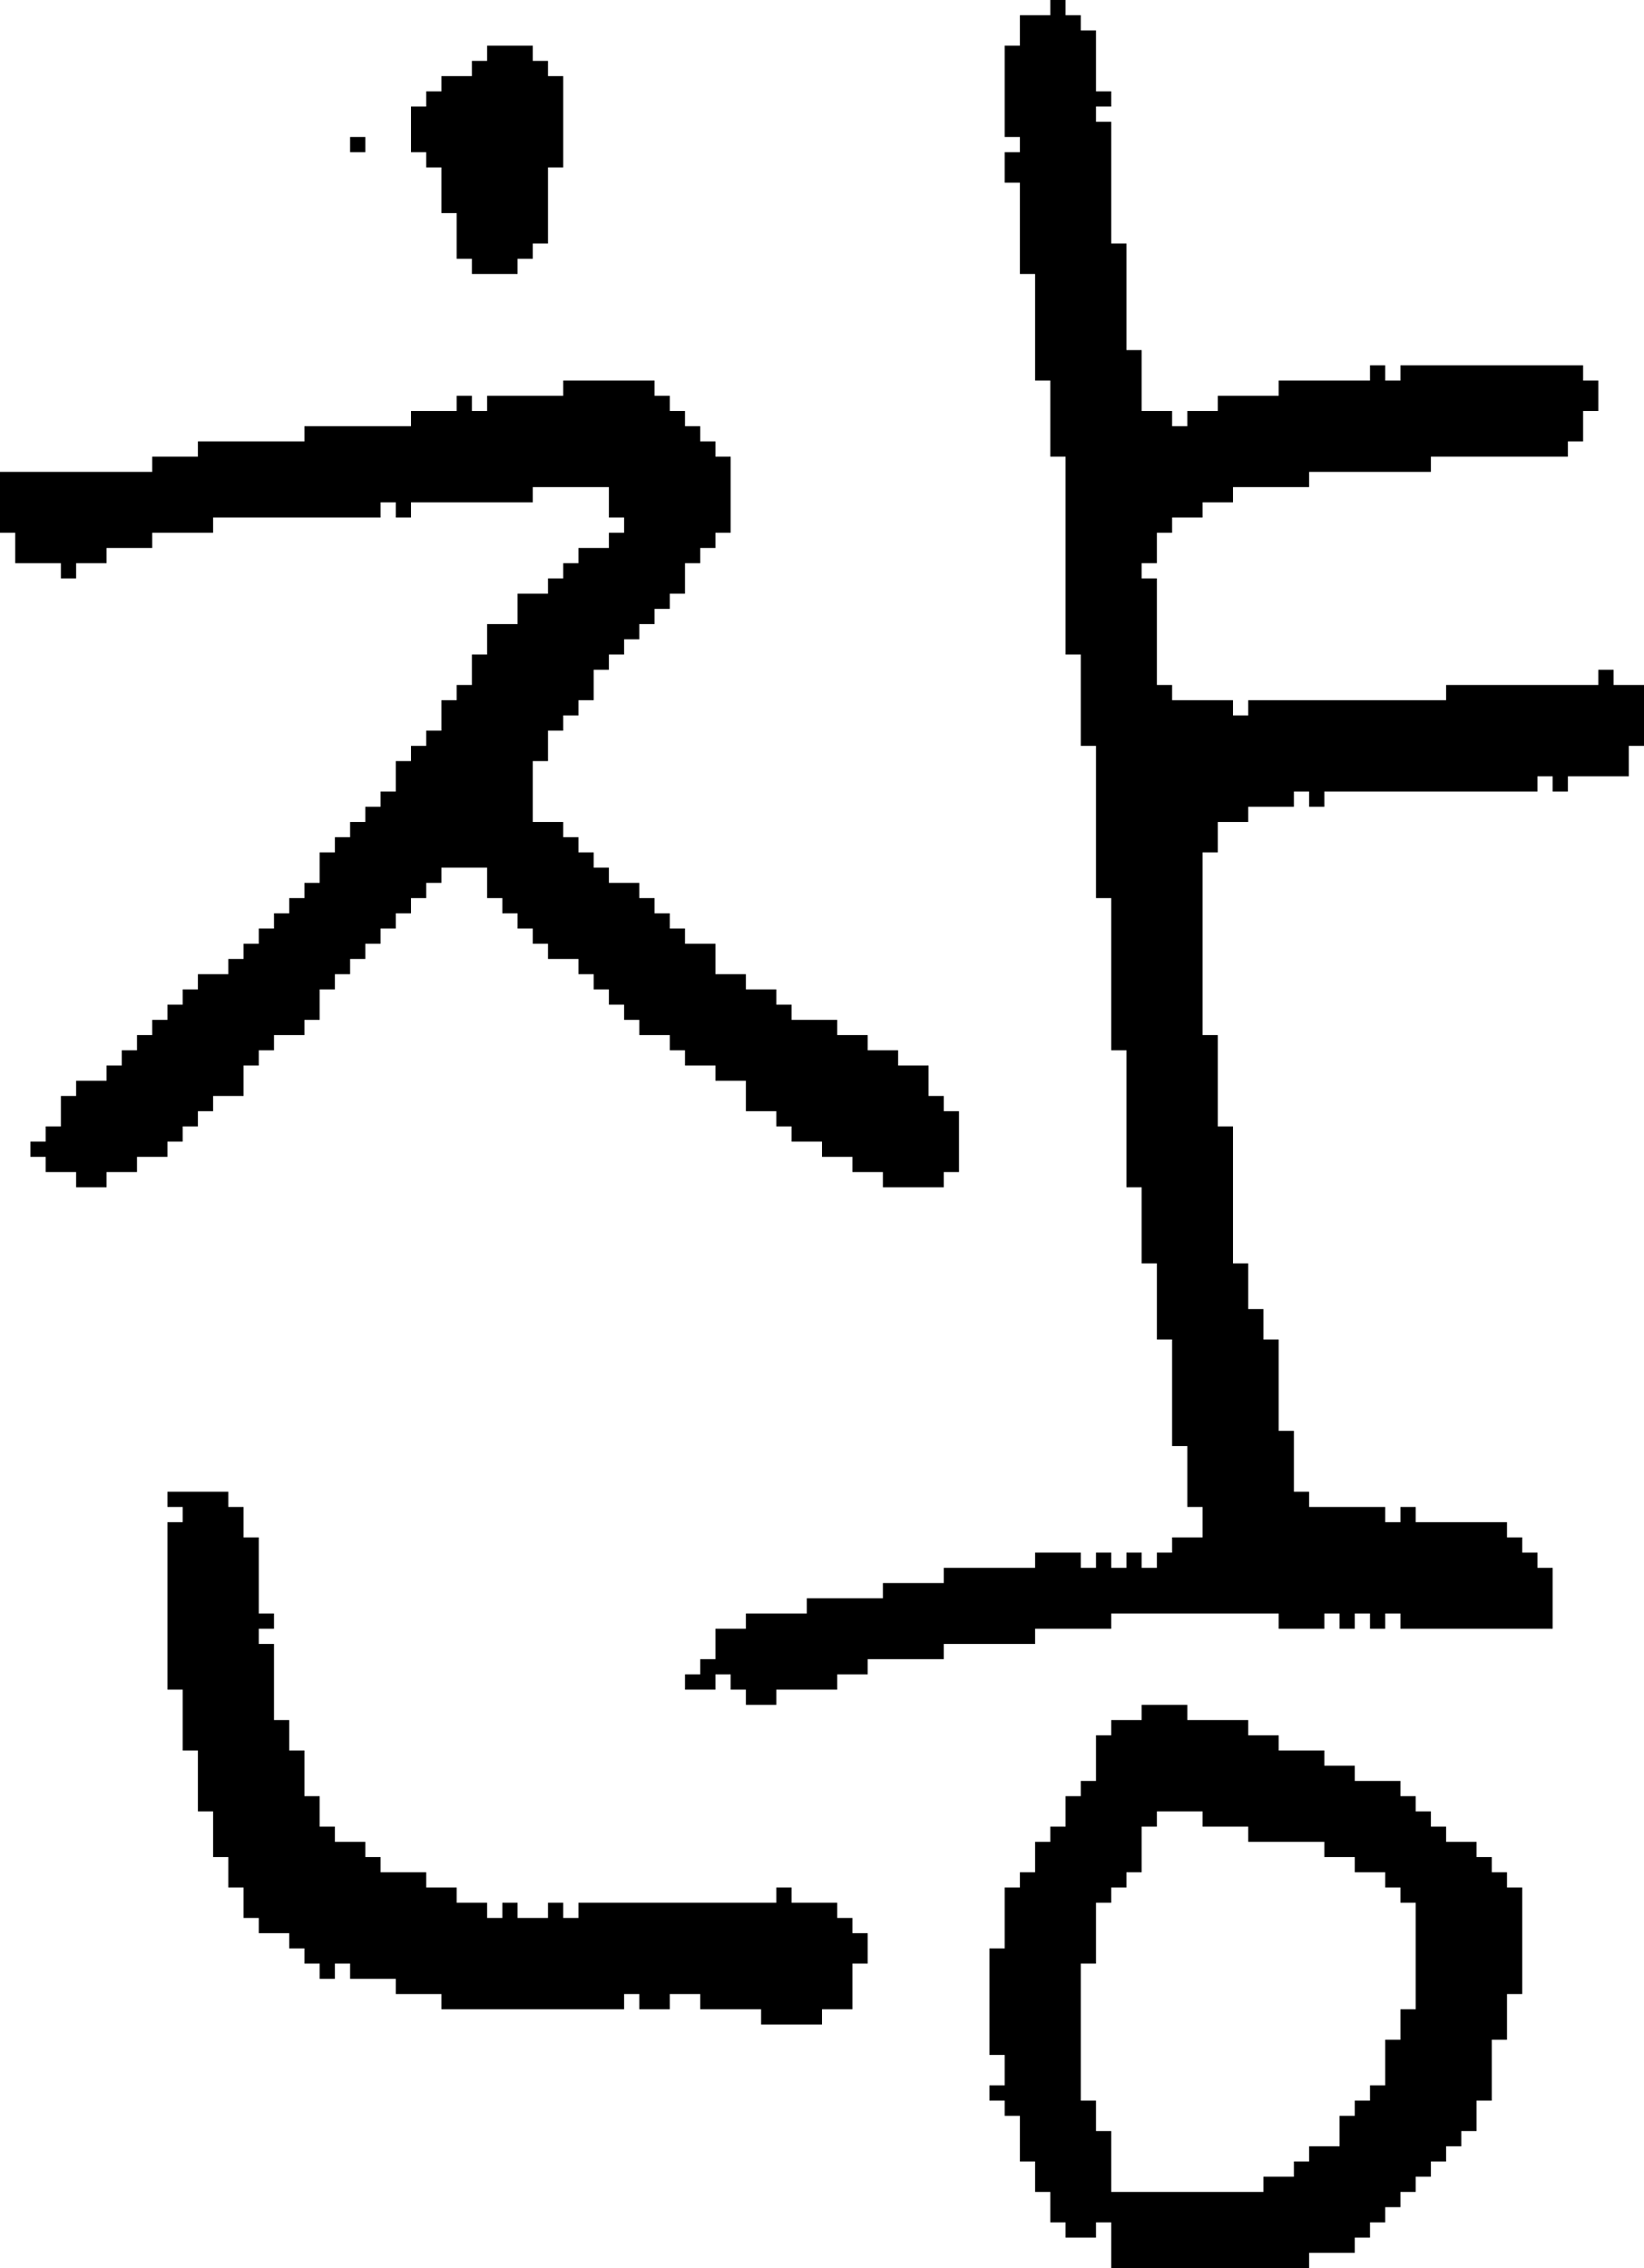 <?xml version="1.0" encoding="UTF-8" standalone="no"?>
<!DOCTYPE svg PUBLIC "-//W3C//DTD SVG 1.1//EN" 
  "http://www.w3.org/Graphics/SVG/1.1/DTD/svg11.dtd">
<svg width="108" height="149"
     xmlns="http://www.w3.org/2000/svg" version="1.1">
 <path d="  M 5,37  L 7,37  L 7,36  L 10,36  L 10,35  L 14,35  L 14,34  L 25,34  L 25,33  L 26,33  L 26,34  L 27,34  L 27,33  L 35,33  L 35,32  L 40,32  L 40,34  L 41,34  L 41,35  L 40,35  L 40,36  L 38,36  L 38,37  L 37,37  L 37,38  L 36,38  L 36,39  L 34,39  L 34,41  L 32,41  L 32,43  L 31,43  L 31,45  L 30,45  L 30,46  L 29,46  L 29,48  L 28,48  L 28,49  L 27,49  L 27,50  L 26,50  L 26,52  L 25,52  L 25,53  L 24,53  L 24,54  L 23,54  L 23,55  L 22,55  L 22,56  L 21,56  L 21,58  L 20,58  L 20,59  L 19,59  L 19,60  L 18,60  L 18,61  L 17,61  L 17,62  L 16,62  L 16,63  L 15,63  L 15,64  L 13,64  L 13,65  L 12,65  L 12,66  L 11,66  L 11,67  L 10,67  L 10,68  L 9,68  L 9,69  L 8,69  L 8,70  L 7,70  L 7,71  L 5,71  L 5,72  L 4,72  L 4,74  L 3,74  L 3,75  L 2,75  L 2,76  L 3,76  L 3,77  L 5,77  L 5,78  L 7,78  L 7,77  L 9,77  L 9,76  L 11,76  L 11,75  L 12,75  L 12,74  L 13,74  L 13,73  L 14,73  L 14,72  L 16,72  L 16,70  L 17,70  L 17,69  L 18,69  L 18,68  L 20,68  L 20,67  L 21,67  L 21,65  L 22,65  L 22,64  L 23,64  L 23,63  L 24,63  L 24,62  L 25,62  L 25,61  L 26,61  L 26,60  L 27,60  L 27,59  L 28,59  L 28,58  L 29,58  L 29,57  L 32,57  L 32,59  L 33,59  L 33,60  L 34,60  L 34,61  L 35,61  L 35,62  L 36,62  L 36,63  L 38,63  L 38,64  L 39,64  L 39,65  L 40,65  L 40,66  L 41,66  L 41,67  L 42,67  L 42,68  L 44,68  L 44,69  L 45,69  L 45,70  L 47,70  L 47,71  L 49,71  L 49,73  L 51,73  L 51,74  L 52,74  L 52,75  L 54,75  L 54,76  L 56,76  L 56,77  L 58,77  L 58,78  L 62,78  L 62,77  L 63,77  L 63,73  L 62,73  L 62,72  L 61,72  L 61,70  L 59,70  L 59,69  L 57,69  L 57,68  L 55,68  L 55,67  L 52,67  L 52,66  L 51,66  L 51,65  L 49,65  L 49,64  L 47,64  L 47,62  L 45,62  L 45,61  L 44,61  L 44,60  L 43,60  L 43,59  L 42,59  L 42,58  L 40,58  L 40,57  L 39,57  L 39,56  L 38,56  L 38,55  L 37,55  L 37,54  L 35,54  L 35,50  L 36,50  L 36,48  L 37,48  L 37,47  L 38,47  L 38,46  L 39,46  L 39,44  L 40,44  L 40,43  L 41,43  L 41,42  L 42,42  L 42,41  L 43,41  L 43,40  L 44,40  L 44,39  L 45,39  L 45,37  L 46,37  L 46,36  L 47,36  L 47,35  L 48,35  L 48,30  L 47,30  L 47,29  L 46,29  L 46,28  L 45,28  L 45,27  L 44,27  L 44,26  L 43,26  L 43,25  L 37,25  L 37,26  L 32,26  L 32,27  L 31,27  L 31,26  L 30,26  L 30,27  L 27,27  L 27,28  L 20,28  L 20,29  L 13,29  L 13,30  L 10,30  L 10,31  L 0,31  L 0,35  L 1,35  L 1,37  L 4,37  L 4,38  L 5,38  Z  " style="fill:rgb(0, 0, 0); fill-opacity:1.000; stroke:none;" />
 <path d="  M 26,130  L 26,131  L 29,131  L 29,132  L 41,132  L 41,131  L 42,131  L 42,132  L 44,132  L 44,131  L 46,131  L 46,132  L 50,132  L 50,133  L 54,133  L 54,132  L 56,132  L 56,129  L 57,129  L 57,127  L 56,127  L 56,126  L 55,126  L 55,125  L 52,125  L 52,124  L 51,124  L 51,125  L 38,125  L 38,126  L 37,126  L 37,125  L 36,125  L 36,126  L 34,126  L 34,125  L 33,125  L 33,126  L 32,126  L 32,125  L 30,125  L 30,124  L 28,124  L 28,123  L 25,123  L 25,122  L 24,122  L 24,121  L 22,121  L 22,120  L 21,120  L 21,118  L 20,118  L 20,115  L 19,115  L 19,113  L 18,113  L 18,108  L 17,108  L 17,107  L 18,107  L 18,106  L 17,106  L 17,101  L 16,101  L 16,99  L 15,99  L 15,98  L 11,98  L 11,99  L 12,99  L 12,100  L 11,100  L 11,111  L 12,111  L 12,115  L 13,115  L 13,119  L 14,119  L 14,122  L 15,122  L 15,124  L 16,124  L 16,126  L 17,126  L 17,127  L 19,127  L 19,128  L 20,128  L 20,129  L 21,129  L 21,130  L 22,130  L 22,129  L 23,129  L 23,130  Z  " style="fill:rgb(0, 0, 0); fill-opacity:1.000; stroke:none;" />
 <path d="  M 24,9  L 23,9  L 23,10  L 24,10  Z  " style="fill:rgb(0, 0, 0); fill-opacity:1.000; stroke:none;" />
 <path d="  M 29,14  L 30,14  L 30,17  L 31,17  L 31,18  L 34,18  L 34,17  L 35,17  L 35,16  L 36,16  L 36,11  L 37,11  L 37,5  L 36,5  L 36,4  L 35,4  L 35,3  L 32,3  L 32,4  L 31,4  L 31,5  L 29,5  L 29,6  L 28,6  L 28,7  L 27,7  L 27,10  L 28,10  L 28,11  L 29,11  Z  " style="fill:rgb(0, 0, 0); fill-opacity:1.000; stroke:none;" />
 <path d="  M 79,56  L 80,56  L 80,54  L 82,54  L 82,53  L 85,53  L 85,52  L 86,52  L 86,53  L 87,53  L 87,52  L 101,52  L 101,51  L 102,51  L 102,52  L 103,52  L 103,51  L 107,51  L 107,49  L 108,49  L 108,45  L 106,45  L 106,44  L 105,44  L 105,45  L 95,45  L 95,46  L 82,46  L 82,47  L 81,47  L 81,46  L 77,46  L 77,45  L 76,45  L 76,38  L 75,38  L 75,37  L 76,37  L 76,35  L 77,35  L 77,34  L 79,34  L 79,33  L 81,33  L 81,32  L 86,32  L 86,31  L 94,31  L 94,30  L 103,30  L 103,29  L 104,29  L 104,27  L 105,27  L 105,25  L 104,25  L 104,24  L 92,24  L 92,25  L 91,25  L 91,24  L 90,24  L 90,25  L 84,25  L 84,26  L 80,26  L 80,27  L 78,27  L 78,28  L 77,28  L 77,27  L 75,27  L 75,23  L 74,23  L 74,16  L 73,16  L 73,8  L 72,8  L 72,7  L 73,7  L 73,6  L 72,6  L 72,2  L 71,2  L 71,1  L 70,1  L 70,0  L 69,0  L 69,1  L 67,1  L 67,3  L 66,3  L 66,9  L 67,9  L 67,10  L 66,10  L 66,12  L 67,12  L 67,18  L 68,18  L 68,25  L 69,25  L 69,30  L 70,30  L 70,43  L 71,43  L 71,49  L 72,49  L 72,59  L 73,59  L 73,69  L 74,69  L 74,78  L 75,78  L 75,83  L 76,83  L 76,88  L 77,88  L 77,95  L 78,95  L 78,99  L 79,99  L 79,101  L 77,101  L 77,102  L 76,102  L 76,103  L 75,103  L 75,102  L 74,102  L 74,103  L 73,103  L 73,102  L 72,102  L 72,103  L 71,103  L 71,102  L 68,102  L 68,103  L 62,103  L 62,104  L 58,104  L 58,105  L 53,105  L 53,106  L 49,106  L 49,107  L 47,107  L 47,109  L 46,109  L 46,110  L 45,110  L 45,111  L 47,111  L 47,110  L 48,110  L 48,111  L 49,111  L 49,112  L 51,112  L 51,111  L 55,111  L 55,110  L 57,110  L 57,109  L 62,109  L 62,108  L 68,108  L 68,107  L 73,107  L 73,106  L 84,106  L 84,107  L 87,107  L 87,106  L 88,106  L 88,107  L 89,107  L 89,106  L 90,106  L 90,107  L 91,107  L 91,106  L 92,106  L 92,107  L 102,107  L 102,103  L 101,103  L 101,102  L 100,102  L 100,101  L 99,101  L 99,100  L 93,100  L 93,99  L 92,99  L 92,100  L 91,100  L 91,99  L 86,99  L 86,98  L 85,98  L 85,94  L 84,94  L 84,88  L 83,88  L 83,86  L 82,86  L 82,83  L 81,83  L 81,74  L 80,74  L 80,68  L 79,68  Z  " style="fill:rgb(0, 0, 0); fill-opacity:1.000; stroke:none;" />
 <path d="  M 66,138  L 66,139  L 67,139  L 67,142  L 68,142  L 68,144  L 69,144  L 69,146  L 70,146  L 70,147  L 72,147  L 72,146  L 73,146  L 73,149  L 86,149  L 86,148  L 89,148  L 89,147  L 90,147  L 90,146  L 91,146  L 91,145  L 92,145  L 92,144  L 93,144  L 93,143  L 94,143  L 94,142  L 95,142  L 95,141  L 96,141  L 96,140  L 97,140  L 97,138  L 98,138  L 98,134  L 99,134  L 99,131  L 100,131  L 100,124  L 99,124  L 99,123  L 98,123  L 98,122  L 97,122  L 97,121  L 95,121  L 95,120  L 94,120  L 94,119  L 93,119  L 93,118  L 92,118  L 92,117  L 89,117  L 89,116  L 87,116  L 87,115  L 84,115  L 84,114  L 82,114  L 82,113  L 78,113  L 78,112  L 75,112  L 75,113  L 73,113  L 73,114  L 72,114  L 72,117  L 71,117  L 71,118  L 70,118  L 70,120  L 69,120  L 69,121  L 68,121  L 68,123  L 67,123  L 67,124  L 66,124  L 66,128  L 65,128  L 65,135  L 66,135  L 66,137  L 65,137  L 65,138  Z  M 75,120  L 76,120  L 76,119  L 79,119  L 79,120  L 82,120  L 82,121  L 87,121  L 87,122  L 89,122  L 89,123  L 91,123  L 91,124  L 92,124  L 92,125  L 93,125  L 93,132  L 92,132  L 92,134  L 91,134  L 91,137  L 90,137  L 90,138  L 89,138  L 89,139  L 88,139  L 88,141  L 86,141  L 86,142  L 85,142  L 85,143  L 83,143  L 83,144  L 73,144  L 73,140  L 72,140  L 72,138  L 71,138  L 71,129  L 72,129  L 72,125  L 73,125  L 73,124  L 74,124  L 74,123  L 75,123  Z  " style="fill:rgb(0, 0, 0); fill-opacity:1.000; stroke:none;" />
</svg>
